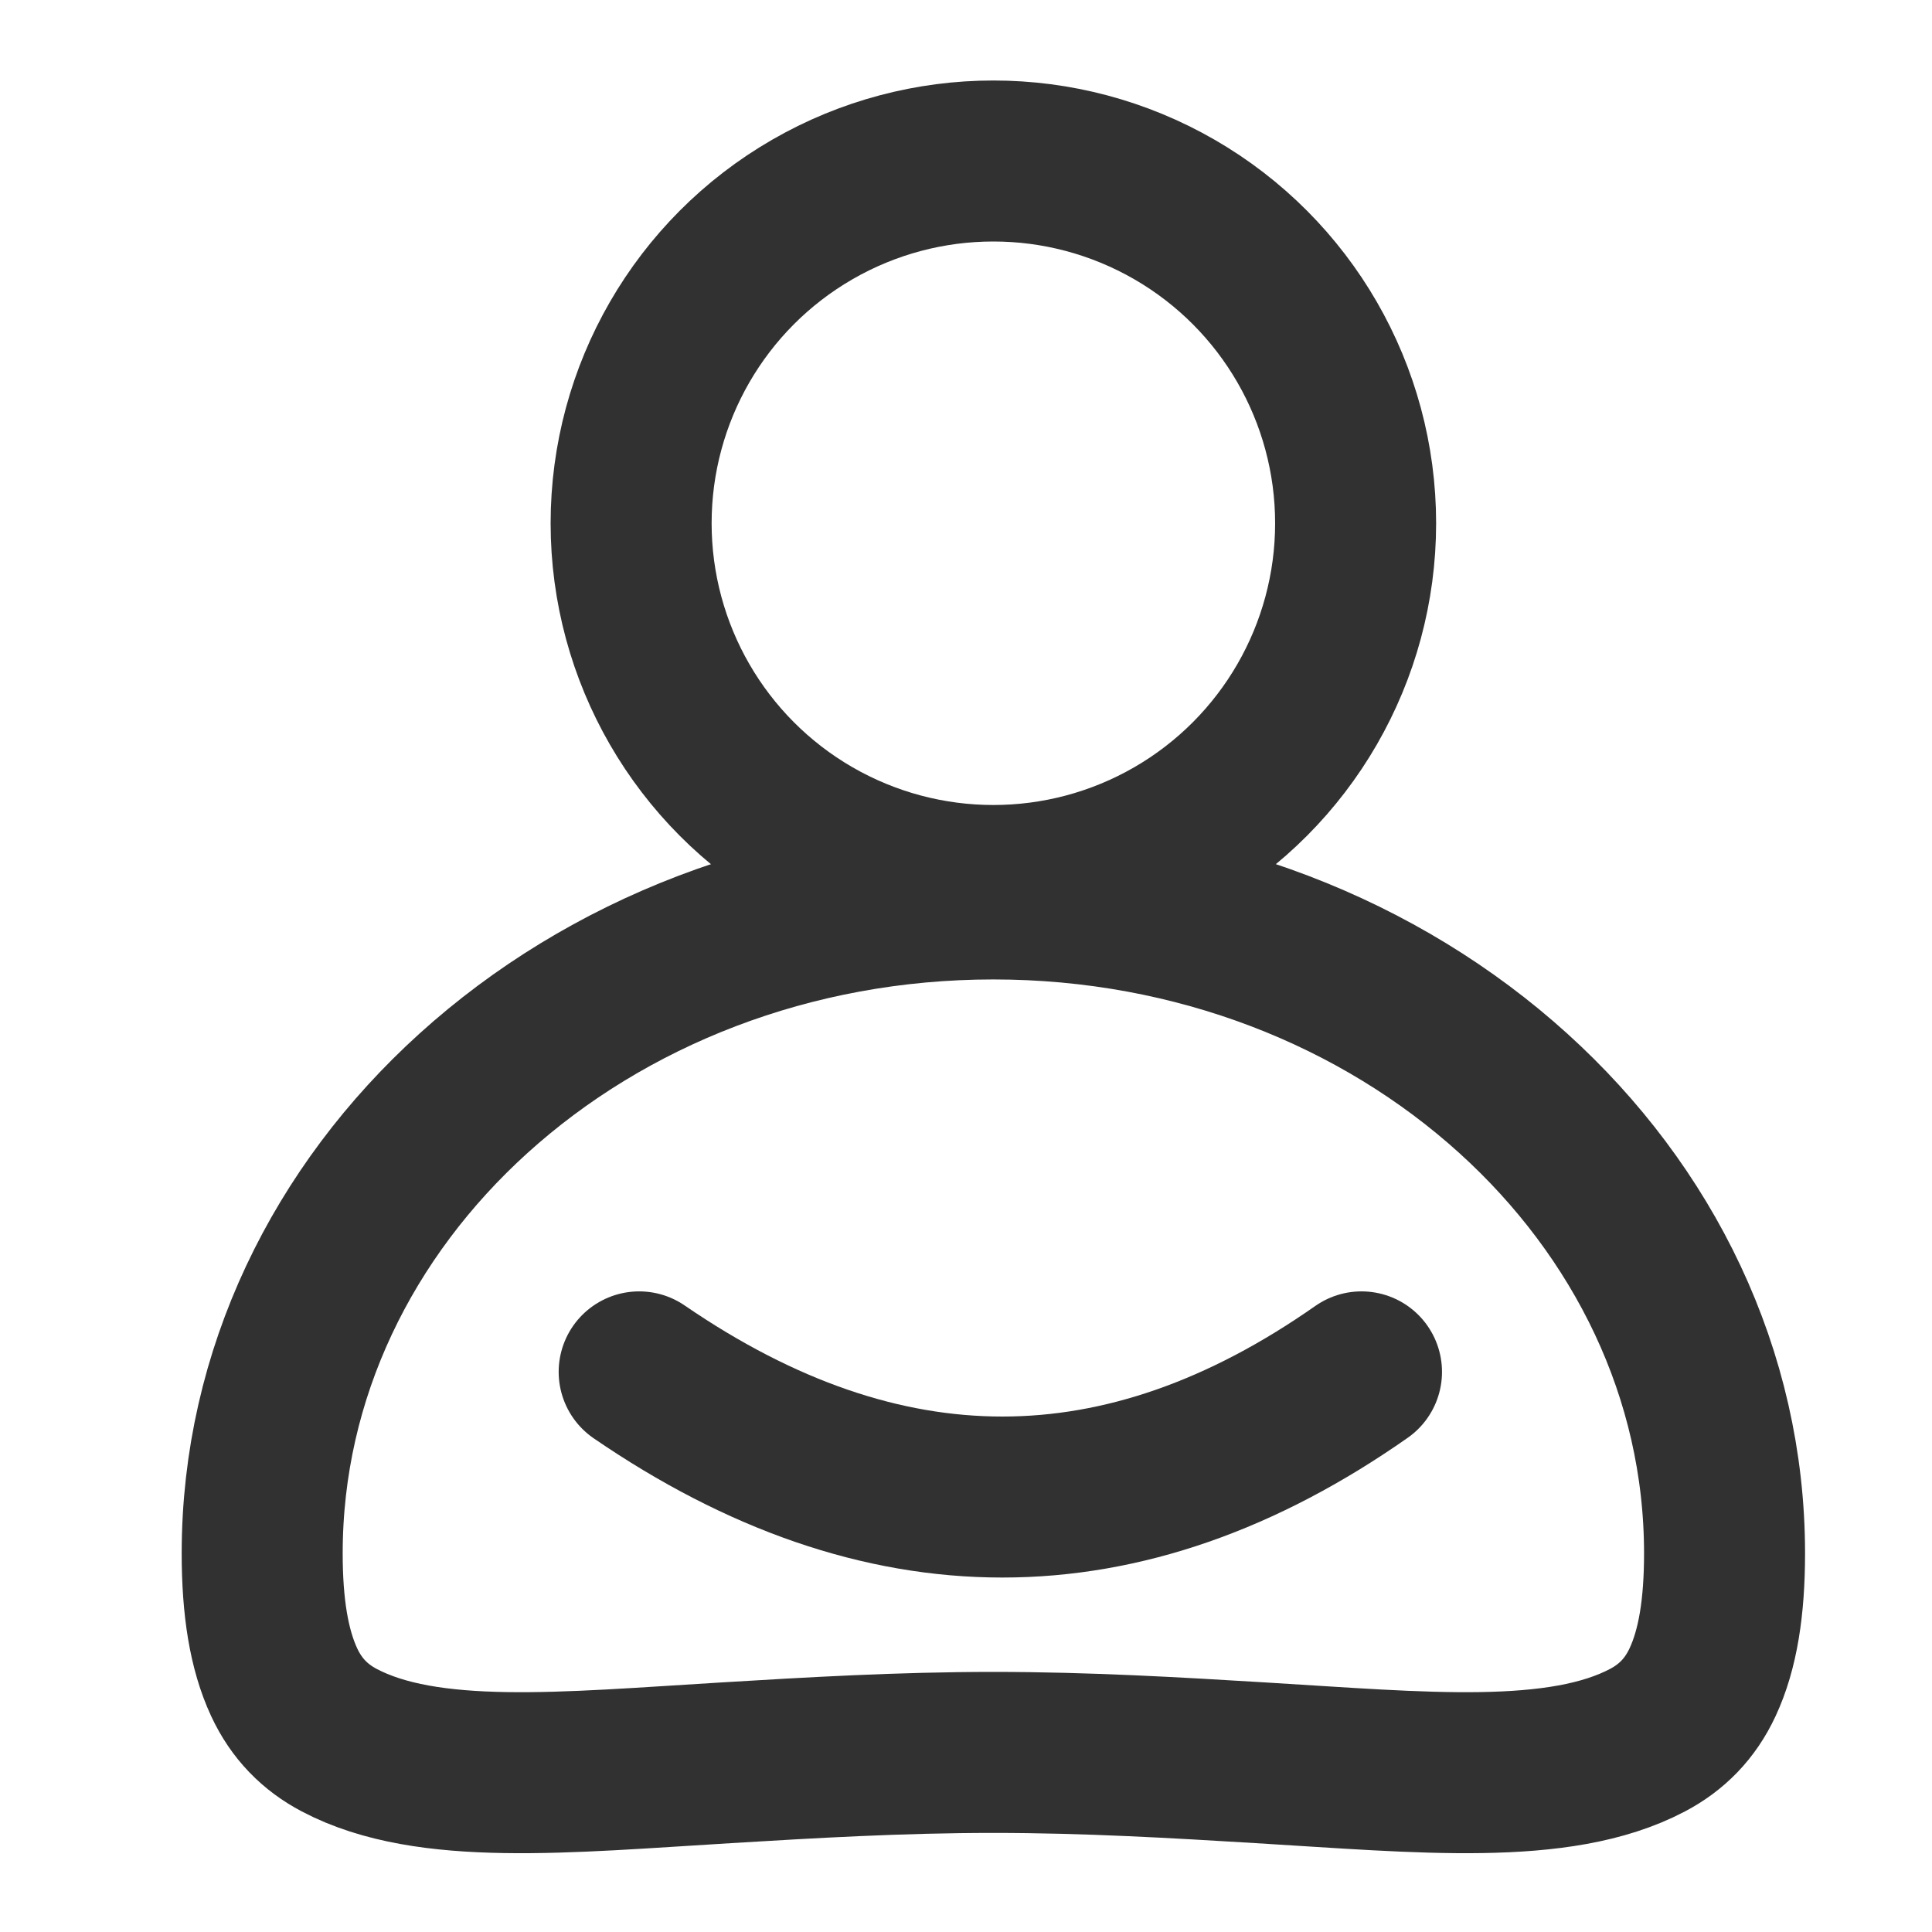 <?xml version="1.0" encoding="UTF-8"?>
<svg xmlns="http://www.w3.org/2000/svg" xmlns:xlink="http://www.w3.org/1999/xlink" width="24px" height="24px" viewBox="0 0 24 24" version="1.1">
  <title>bbpd_ic_profile_invite</title>
  <g id="ic_profile_invite" stroke="none" stroke-width="1" fill="none" fill-rule="evenodd">
    <g id="编组" transform="translate(1.5, 1)" stroke="#313131" stroke-width="2">
      <circle id="椭圆形" cx="10.84" cy="5.5" r="4.5"/>
      <path d="M10.84,10.167 C13.361,10.167 15.646,11.085 17.299,12.582 C18.914,14.044 19.923,16.062 19.923,18.296 C19.923,18.964 19.84,19.489 19.651,19.895 C19.496,20.229 19.264,20.46 18.966,20.617 C17.868,21.196 16.158,21.018 14.159,20.898 C13.118,20.835 12.002,20.769 10.84,20.769 C9.679,20.769 8.562,20.835 7.521,20.898 C5.523,21.018 3.812,21.196 2.714,20.617 C2.416,20.46 2.184,20.229 2.029,19.895 C1.841,19.489 1.757,18.964 1.757,18.296 C1.757,16.062 2.766,14.044 4.381,12.582 C6.034,11.085 8.32,10.167 10.84,10.167 Z" id="椭圆形"/>
      <path d="M6.44,16.042 C9.464,18.115 12.455,18.115 15.413,16.042" id="路径" stroke-linecap="round" stroke-linejoin="round"/>
    </g>
  </g>
</svg>

